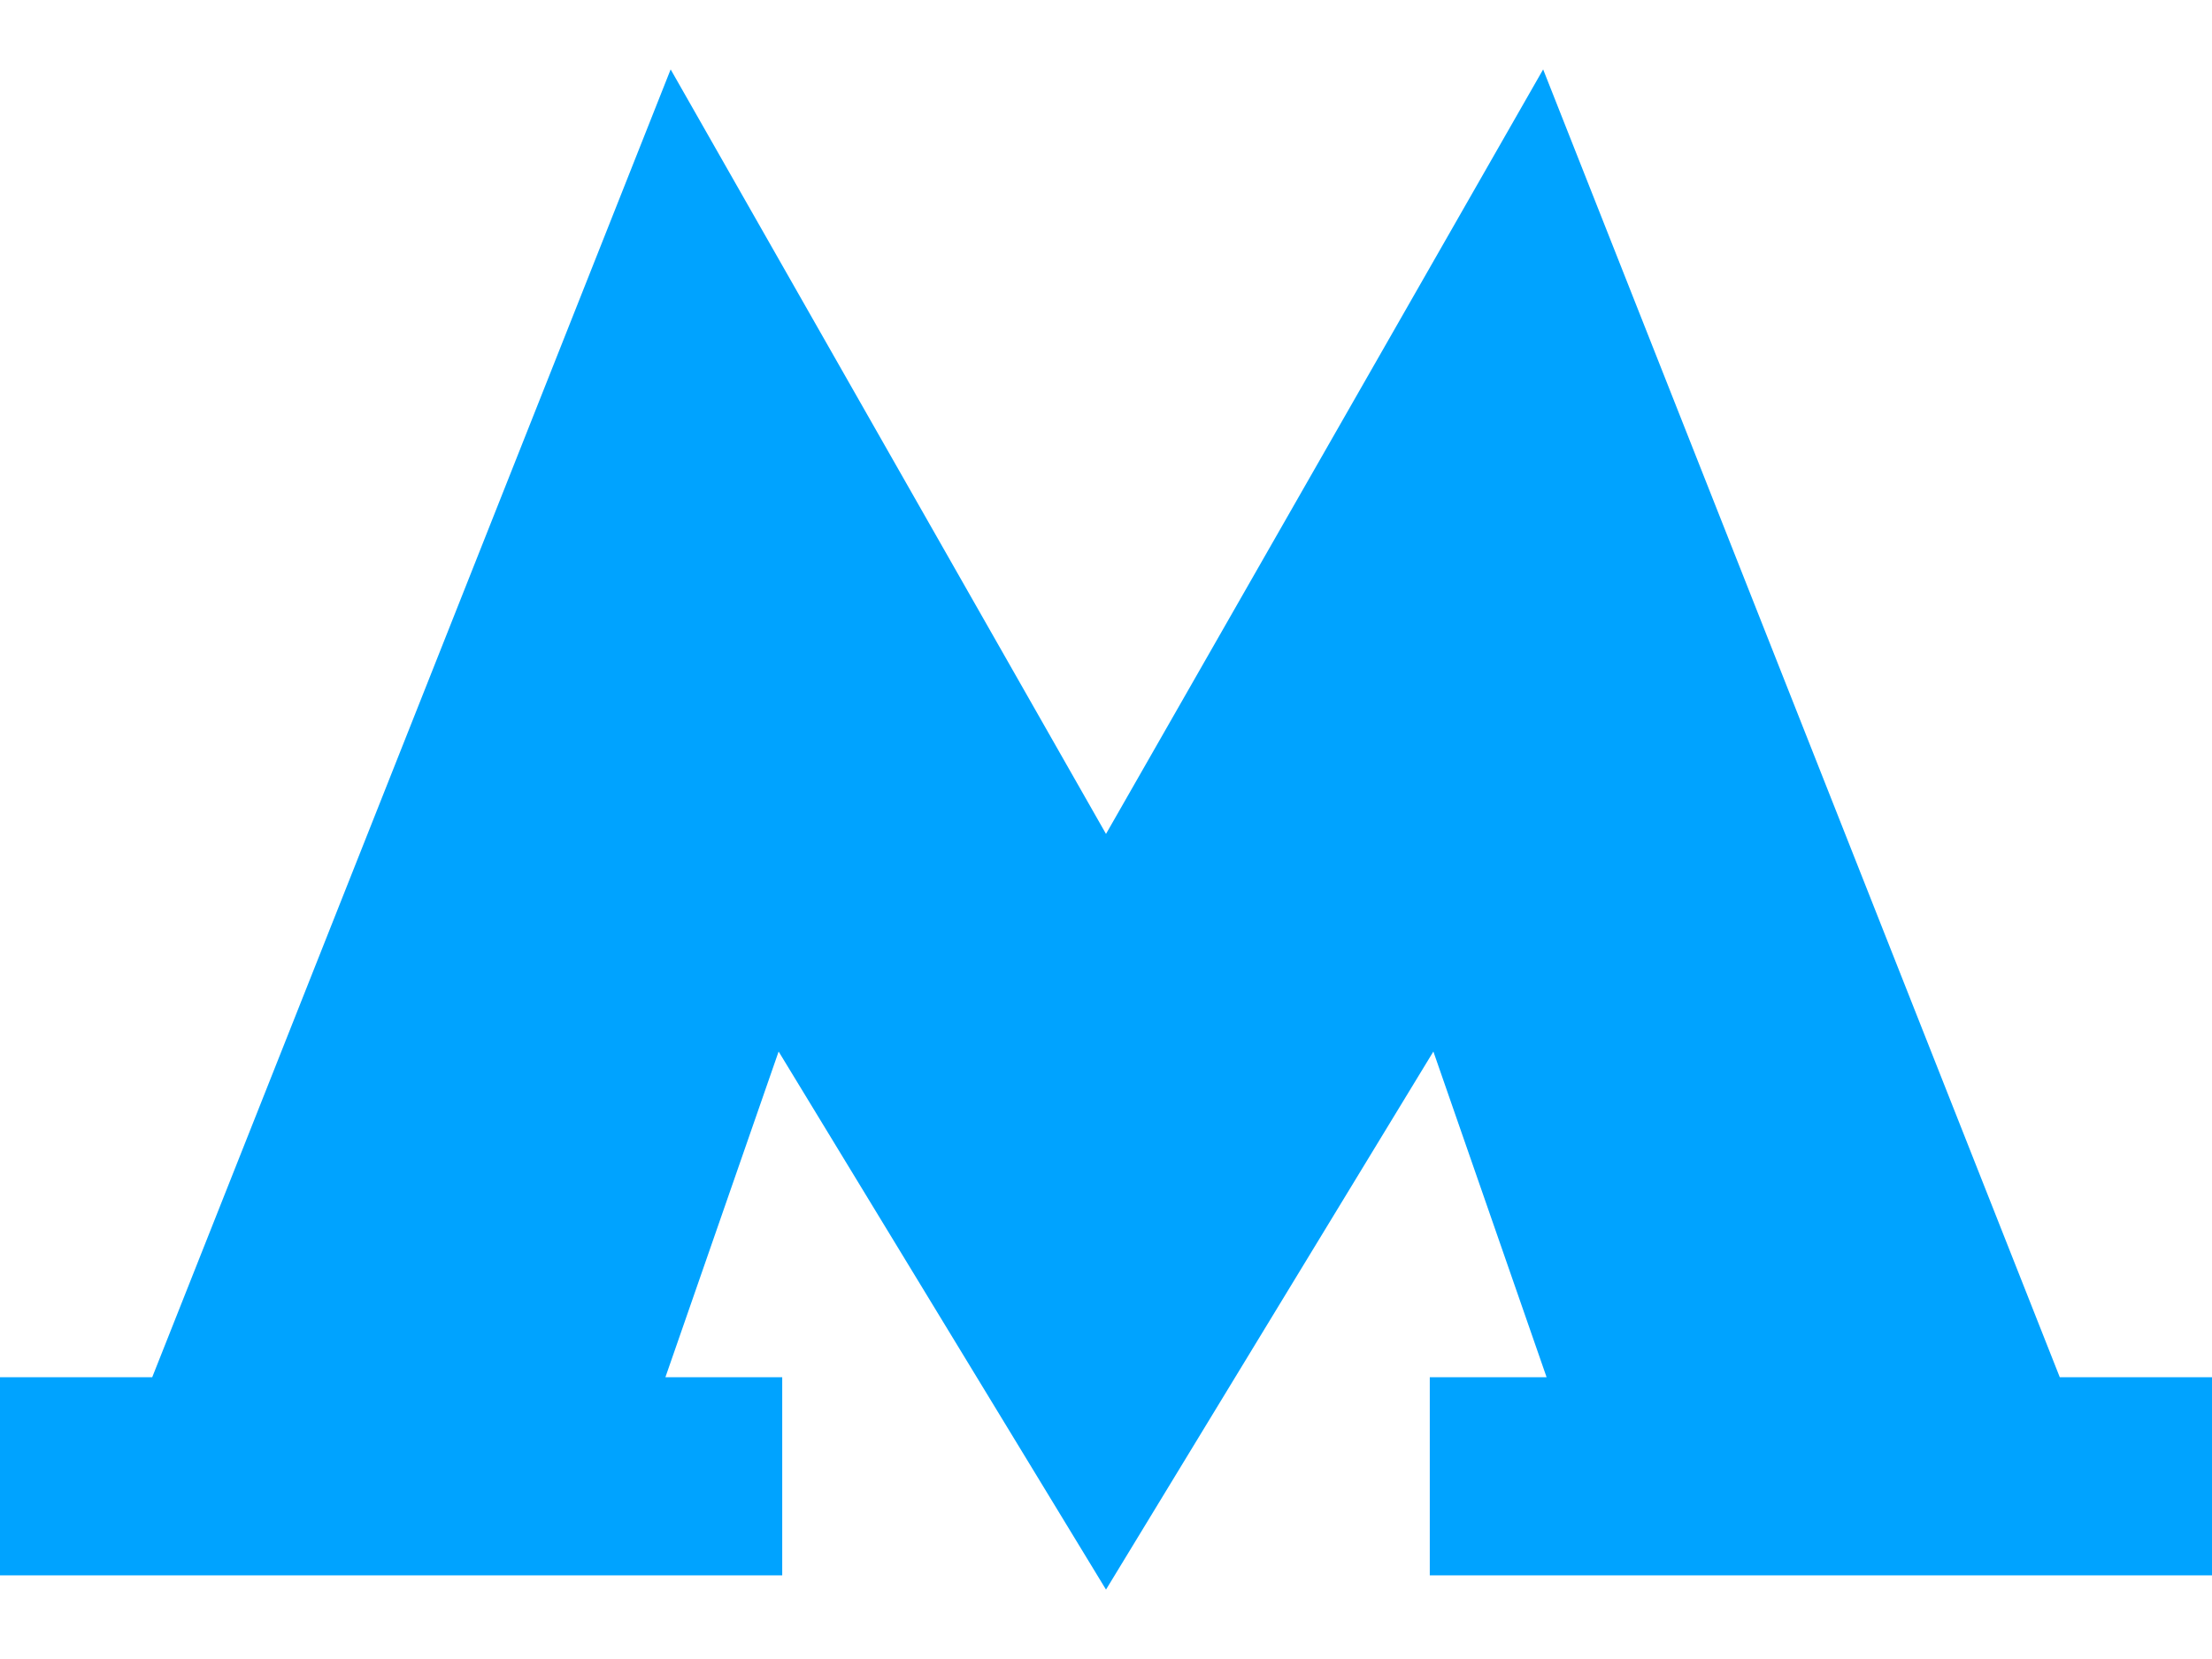 <svg width="16" height="12" viewBox="0 0 16 12" fill="none" xmlns="http://www.w3.org/2000/svg">
    <path d="M14.899 9.962L11.162 0.502L8 6.032L4.851 0.502L1.101 9.962H0V11.395H5.658V9.962H4.813L5.632 7.606L8 11.498L10.368 7.606L11.187 9.962H10.342V11.395H16V9.962H14.899Z" fill="#00A3FF"/>
</svg>
